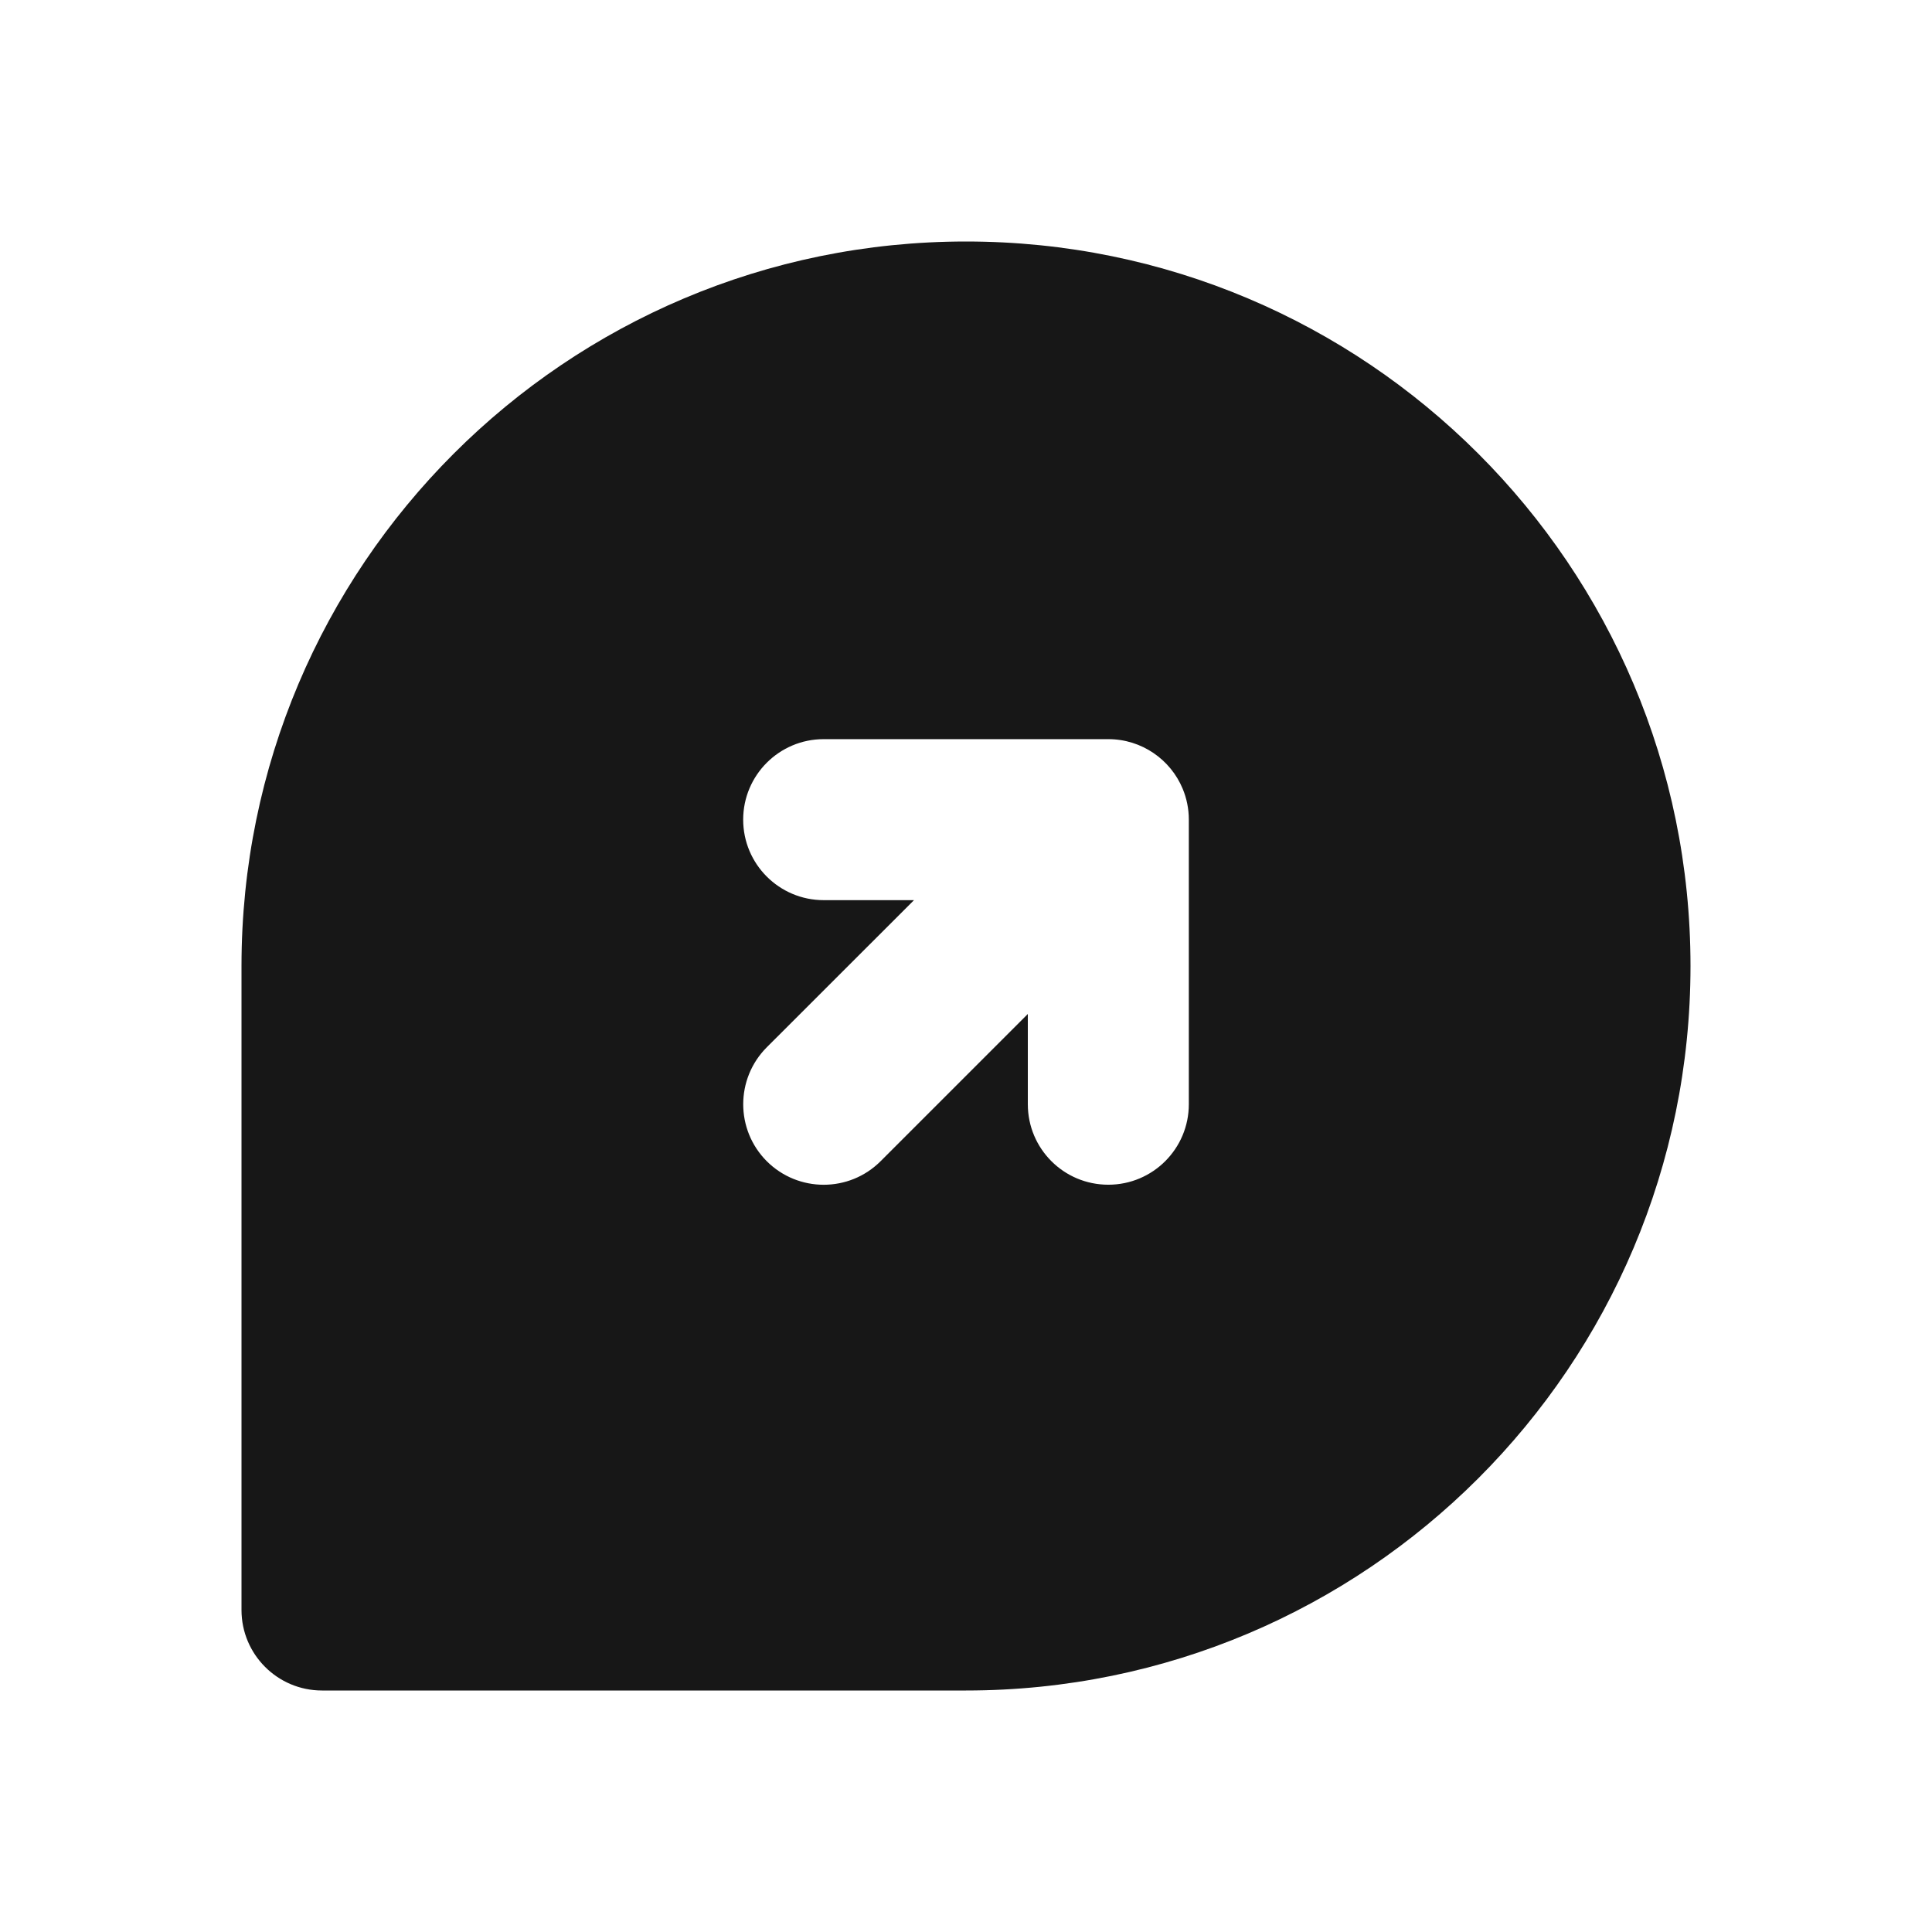 <svg width="24" height="24" viewBox="0 0 24 24" fill="none" xmlns="http://www.w3.org/2000/svg">
<path fill-rule="evenodd" clip-rule="evenodd" d="M12 3C7.029 3 3 7.029 3 12V20C3 20.552 3.448 21 4 21H12C16.971 21 21 16.971 21 12C21 7.029 16.971 3 12 3ZM14.768 10.182C14.768 10.046 14.741 9.917 14.692 9.799C14.542 9.437 14.184 9.182 13.768 9.182H10.232C9.68 9.182 9.232 9.63 9.232 10.182C9.232 10.734 9.68 11.182 10.232 11.182L11.354 11.182L9.525 13.01C9.135 13.401 9.135 14.034 9.525 14.425C9.916 14.815 10.549 14.815 10.939 14.425L12.768 12.596V13.717C12.768 14.27 13.215 14.717 13.768 14.717C14.32 14.717 14.768 14.27 14.768 13.717L14.768 10.182Z" fill="#171717"/>
</svg>

